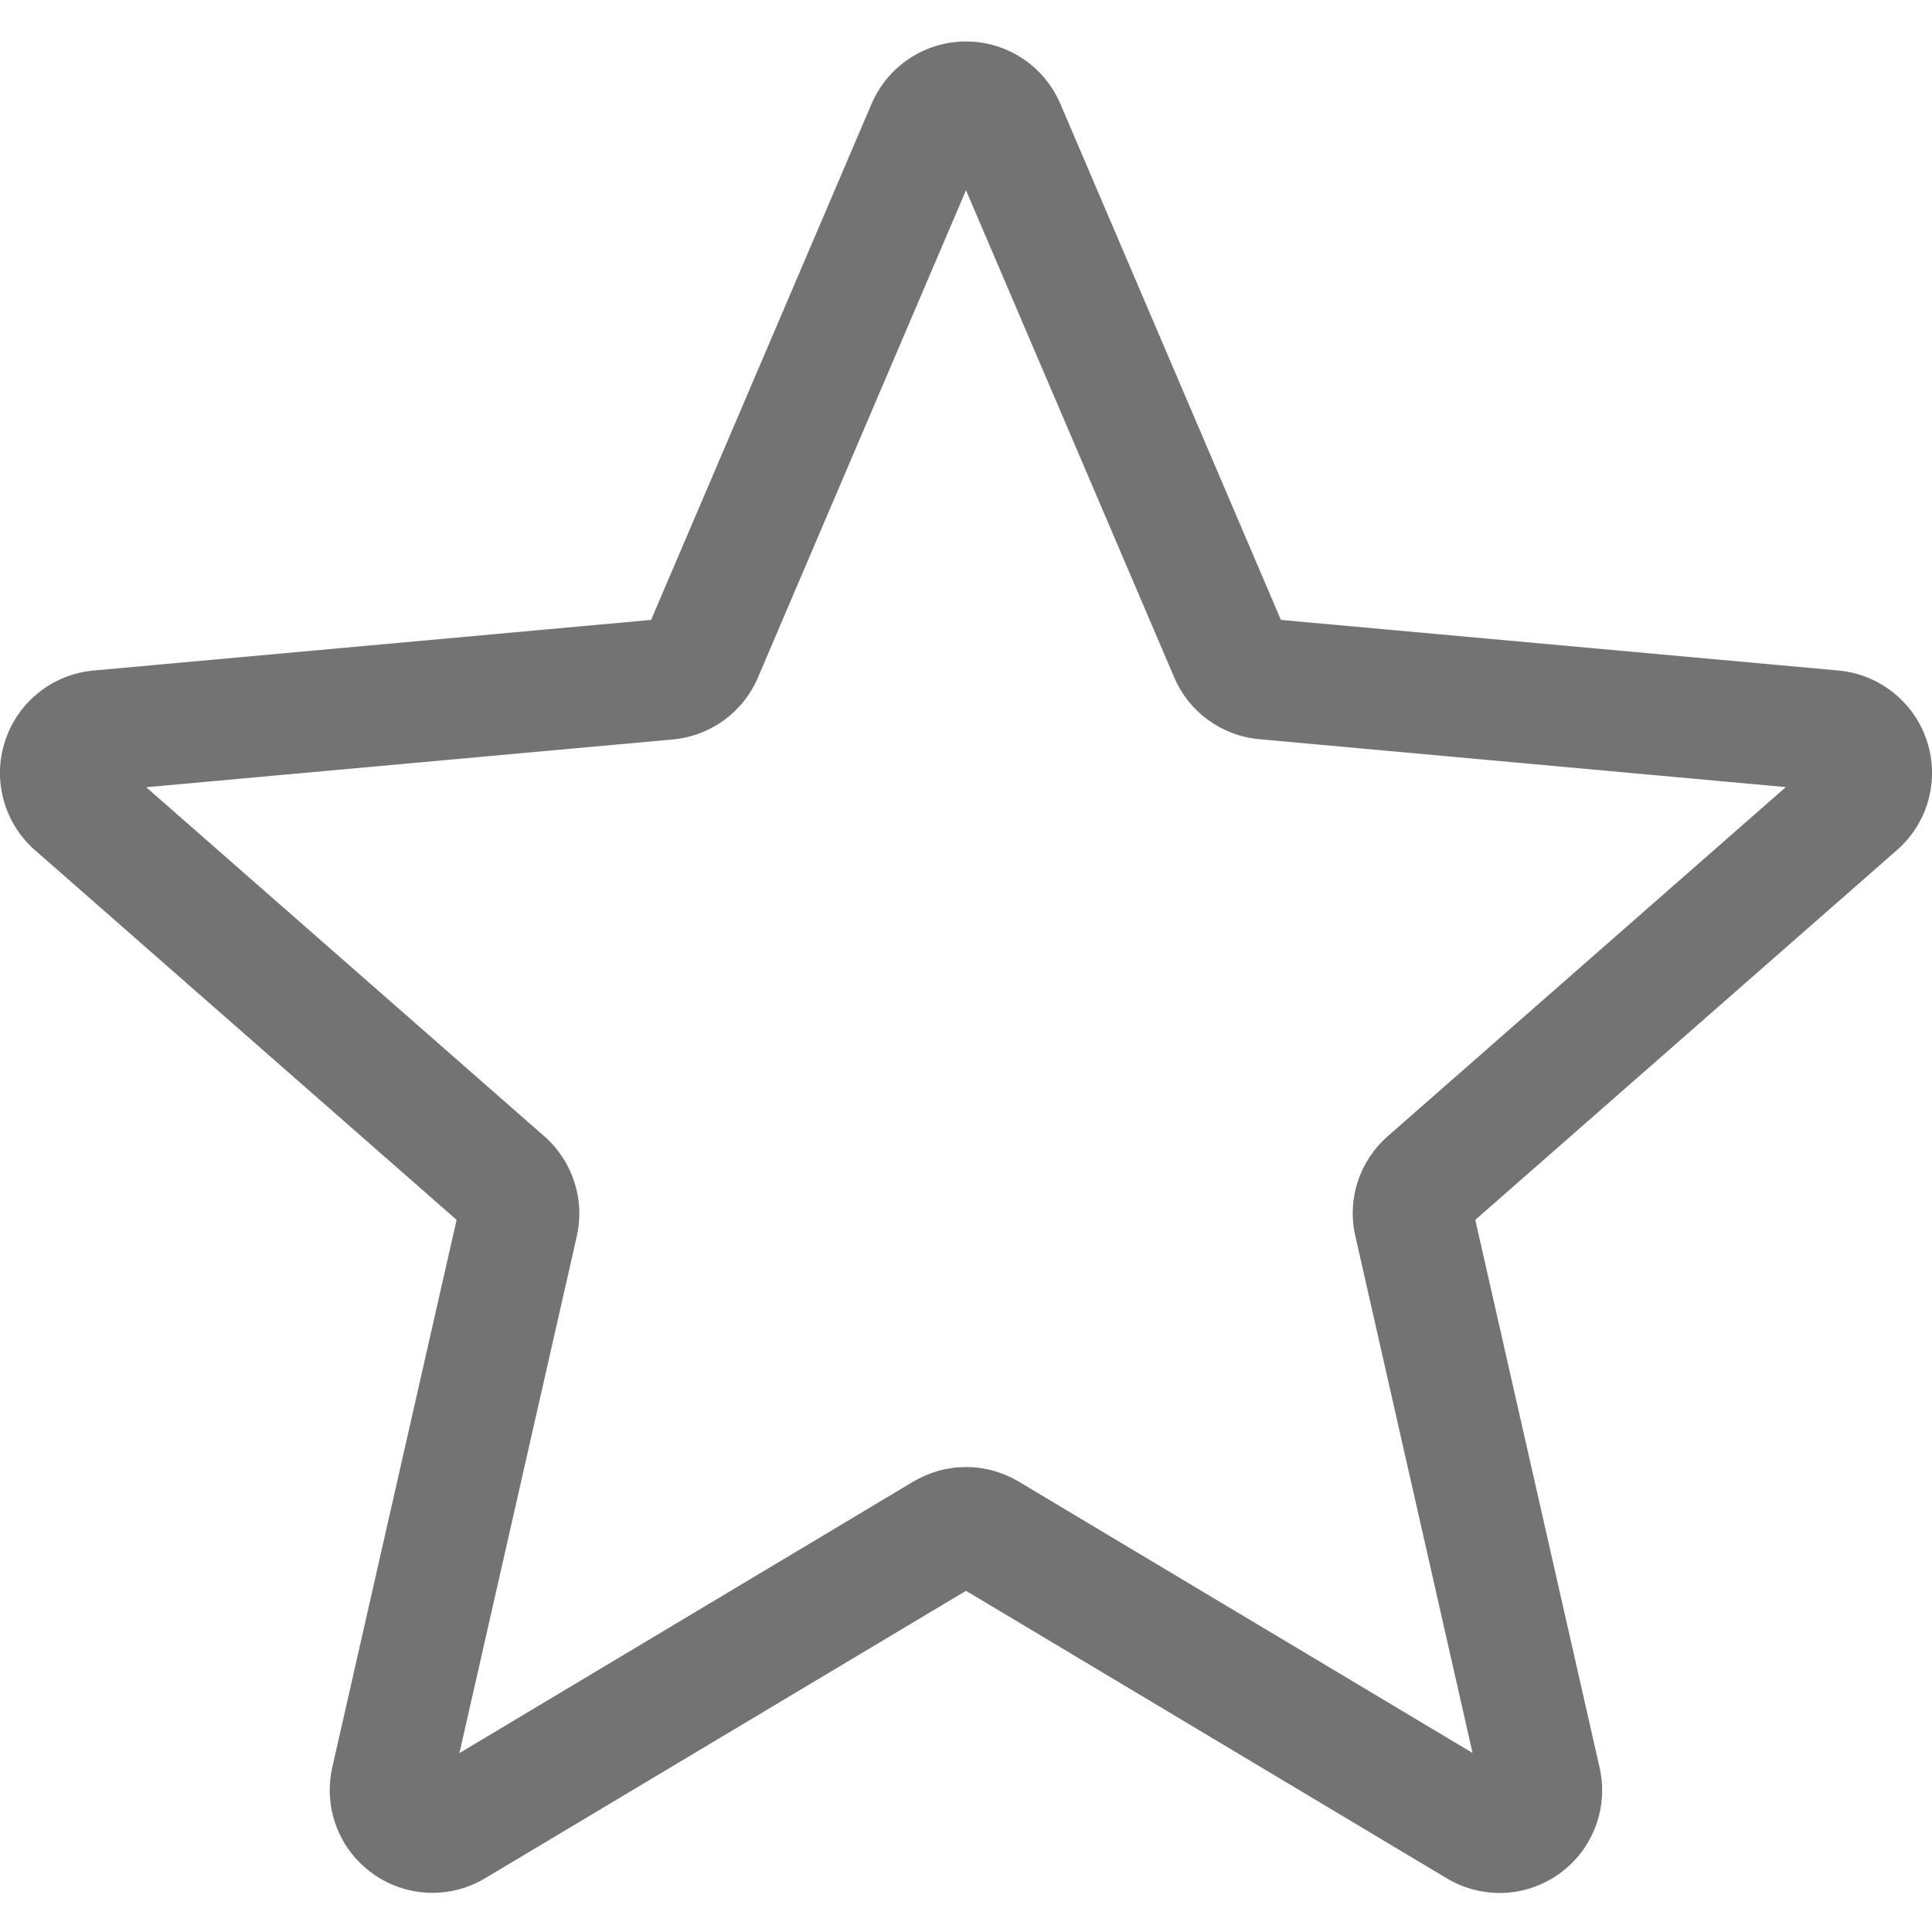 <svg width="15" height="15" viewBox="0 0 15 15" fill="none" xmlns="http://www.w3.org/2000/svg">
<g clip-path="url(#clip0)">
<path d="M11.643 14.697C11.807 14.697 11.97 14.646 12.11 14.545C12.369 14.357 12.49 14.034 12.419 13.722L11.454 9.471L14.727 6.601C14.968 6.391 15.06 6.059 14.961 5.754C14.862 5.451 14.593 5.236 14.275 5.206L9.945 4.813L8.233 0.807C8.107 0.512 7.819 0.322 7.5 0.322C7.181 0.322 6.893 0.512 6.767 0.806L5.055 4.813L0.726 5.206C0.407 5.235 0.138 5.451 0.039 5.754C-0.06 6.058 0.032 6.391 0.272 6.601L3.545 9.471L2.58 13.721C2.509 14.034 2.631 14.357 2.89 14.544C3.149 14.732 3.494 14.746 3.766 14.583L7.5 12.351L11.234 14.584C11.36 14.659 11.501 14.697 11.643 14.697ZM7.5 11.39C7.358 11.39 7.218 11.428 7.091 11.503L3.567 13.611L4.478 9.599C4.543 9.313 4.446 9.015 4.226 8.822L1.135 6.112L5.224 5.741C5.518 5.714 5.771 5.529 5.886 5.257L7.5 1.477L9.116 5.258C9.23 5.527 9.483 5.712 9.776 5.739L13.865 6.111L10.775 8.821C10.554 9.014 10.457 9.312 10.523 9.598L11.433 13.61L7.909 11.503C7.783 11.428 7.642 11.39 7.5 11.39ZM9.978 4.891C9.978 4.891 9.978 4.891 9.979 4.892L9.978 4.891ZM5.023 4.889L5.022 4.89C5.022 4.889 5.022 4.889 5.023 4.889Z" fill="#737373"/>
</g>
<defs>
<clipPath id="clip0">
<rect width="15" height="15" fill="white" transform="matrix(-1 0 0 1 15 0)"/>
</clipPath>
</defs>
</svg>
